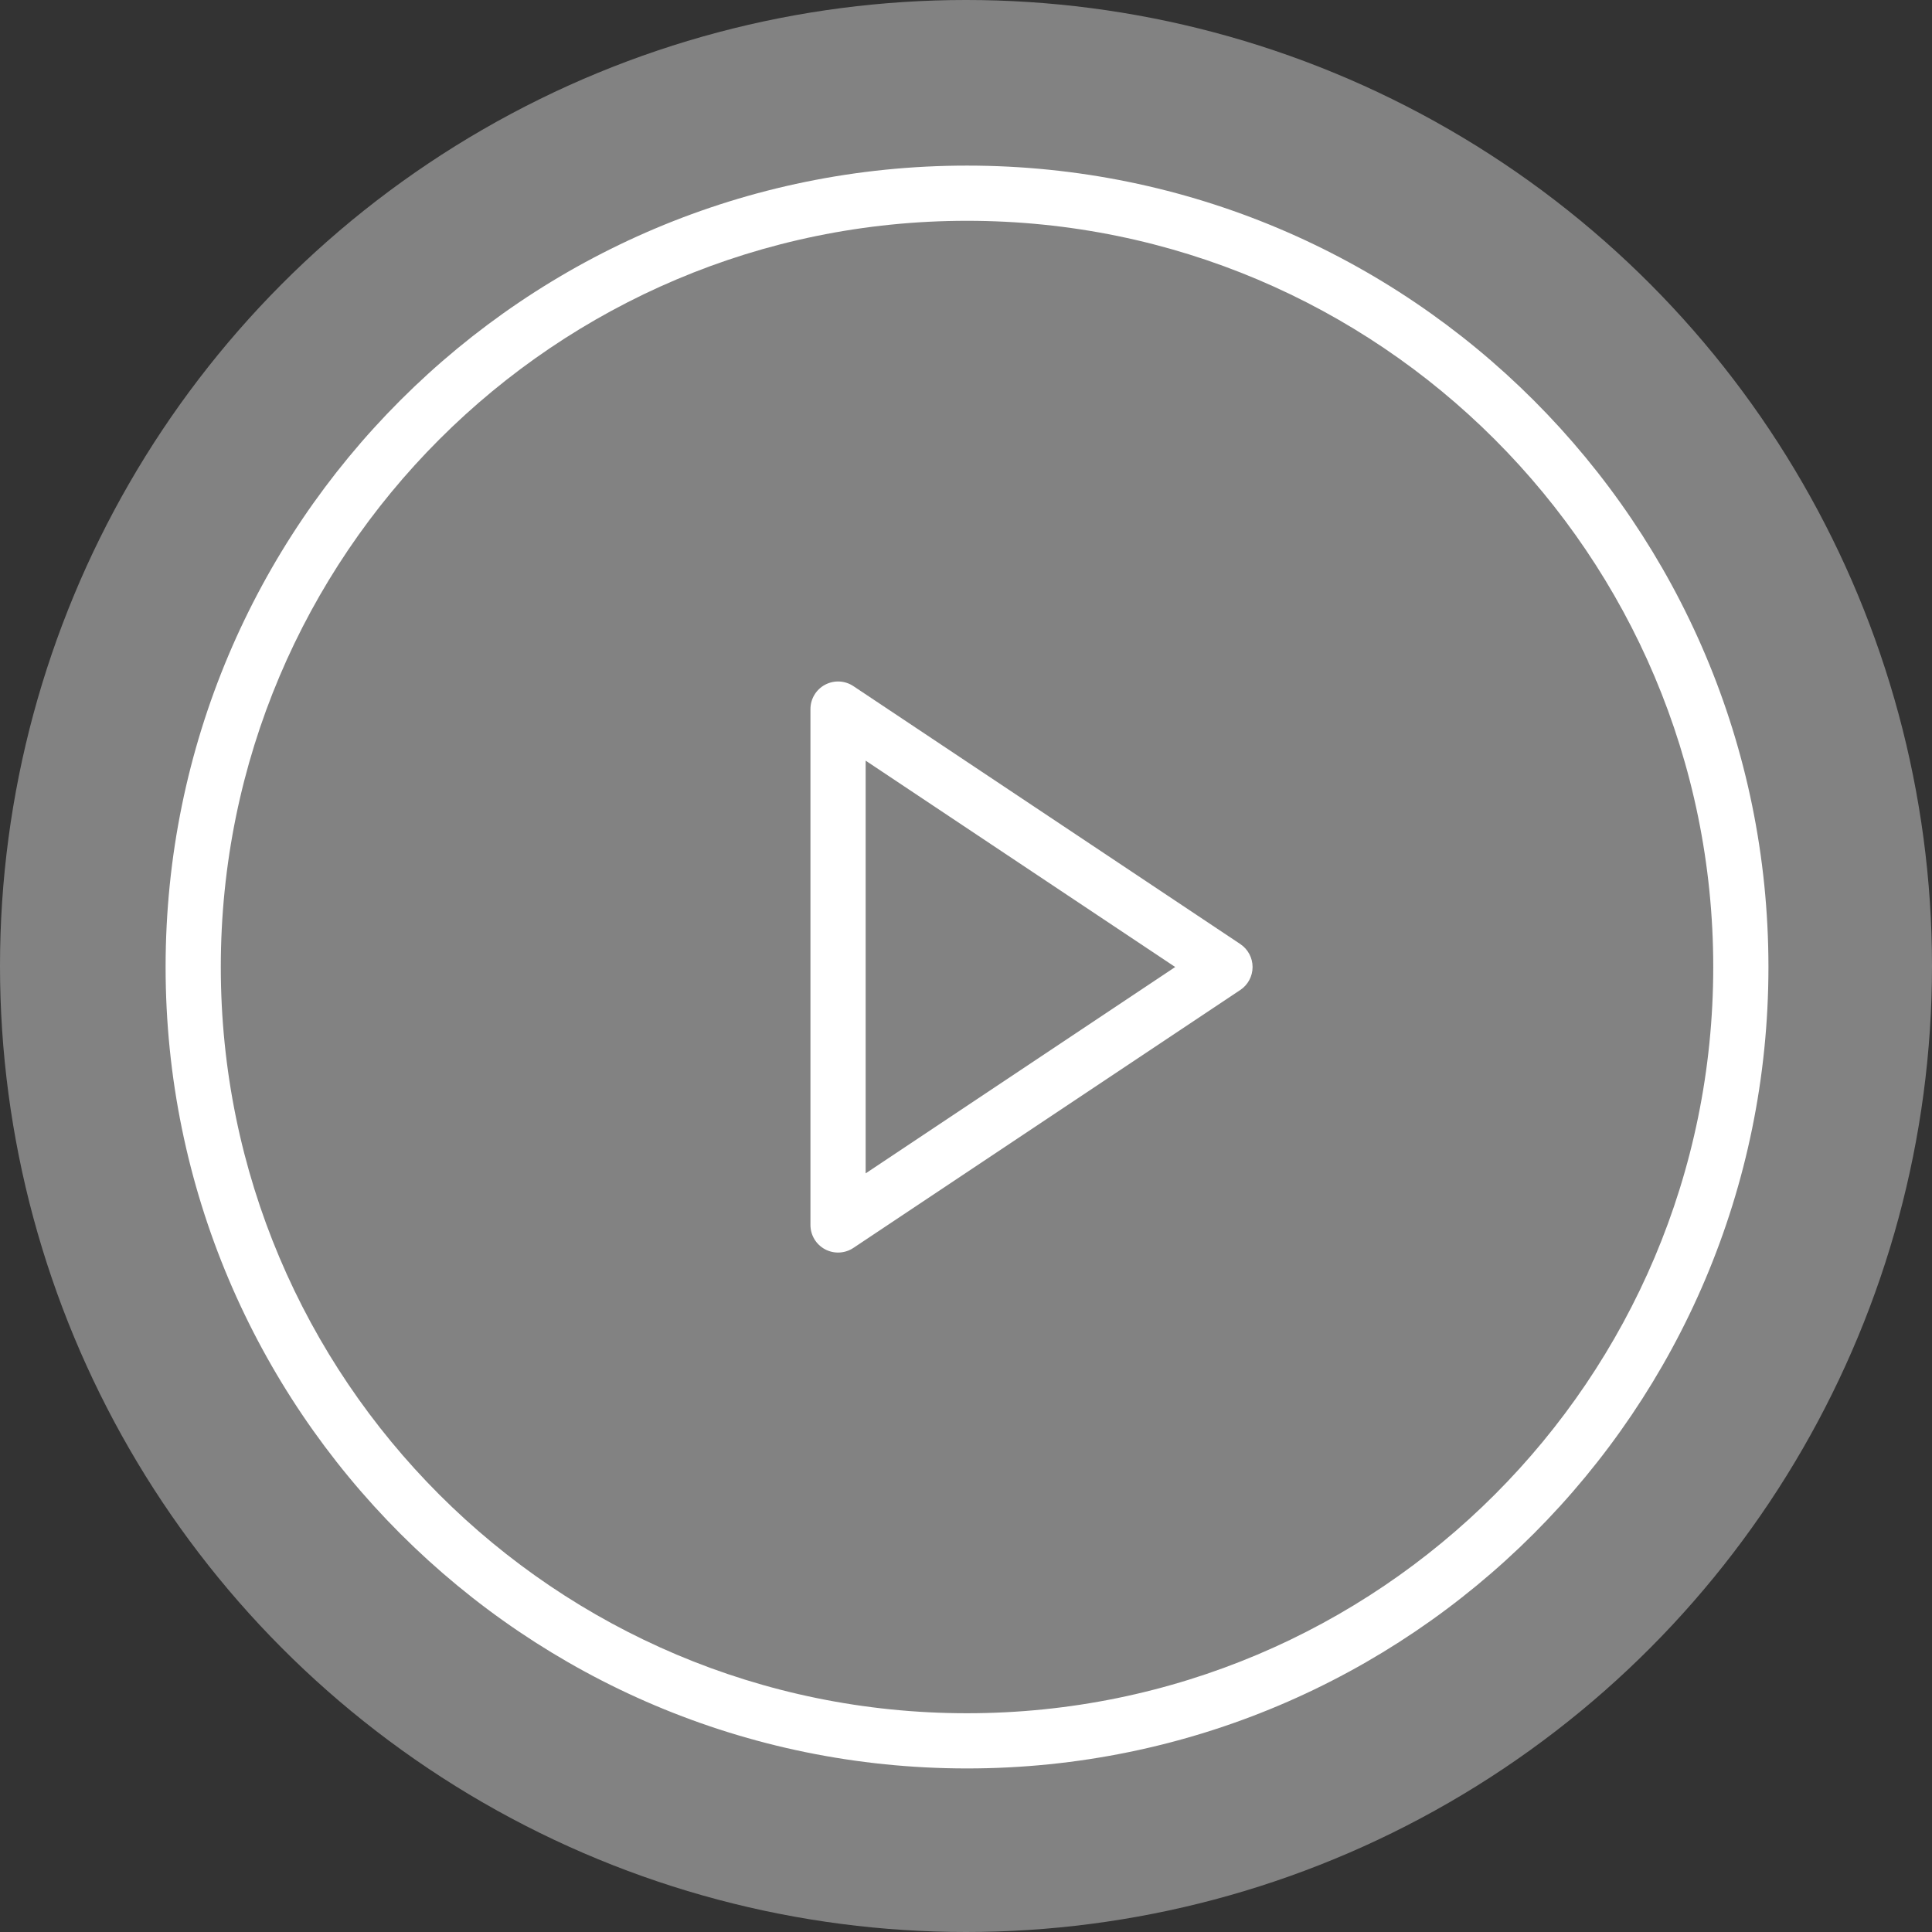 <svg width="70" height="70" viewBox="0 0 70 70" fill="none" xmlns="http://www.w3.org/2000/svg">
<rect x="0" y="0" width="70" height="70" fill="#333333" stroke="none"/>
<circle cx="35" cy="35" r="35" fill="white" fill-opacity="0.39"/>
<path fill-rule="evenodd" clip-rule="evenodd" d="M8 35.037C8 20.105 20.105 8 35.037 8C49.969 8 62.074 20.105 62.074 35.037C62.074 49.969 49.969 62.074 35.037 62.074C20.105 62.074 8 49.969 8 35.037ZM35.037 6C19 6 6 19 6 35.037C6 51.074 19 64.074 35.037 64.074C51.074 64.074 64.074 51.074 64.074 35.037C64.074 19 51.074 6 35.037 6ZM30.919 24.859C30.612 24.655 30.218 24.636 29.892 24.81C29.567 24.984 29.364 25.323 29.364 25.691V44.383C29.364 44.752 29.567 45.09 29.892 45.264C30.218 45.438 30.612 45.419 30.919 45.215L44.938 35.869C45.216 35.684 45.383 35.371 45.383 35.037C45.383 34.703 45.216 34.39 44.938 34.205L30.919 24.859ZM42.58 35.037L31.364 42.514V27.56L42.58 35.037Z" fill="white"/>
</svg>
